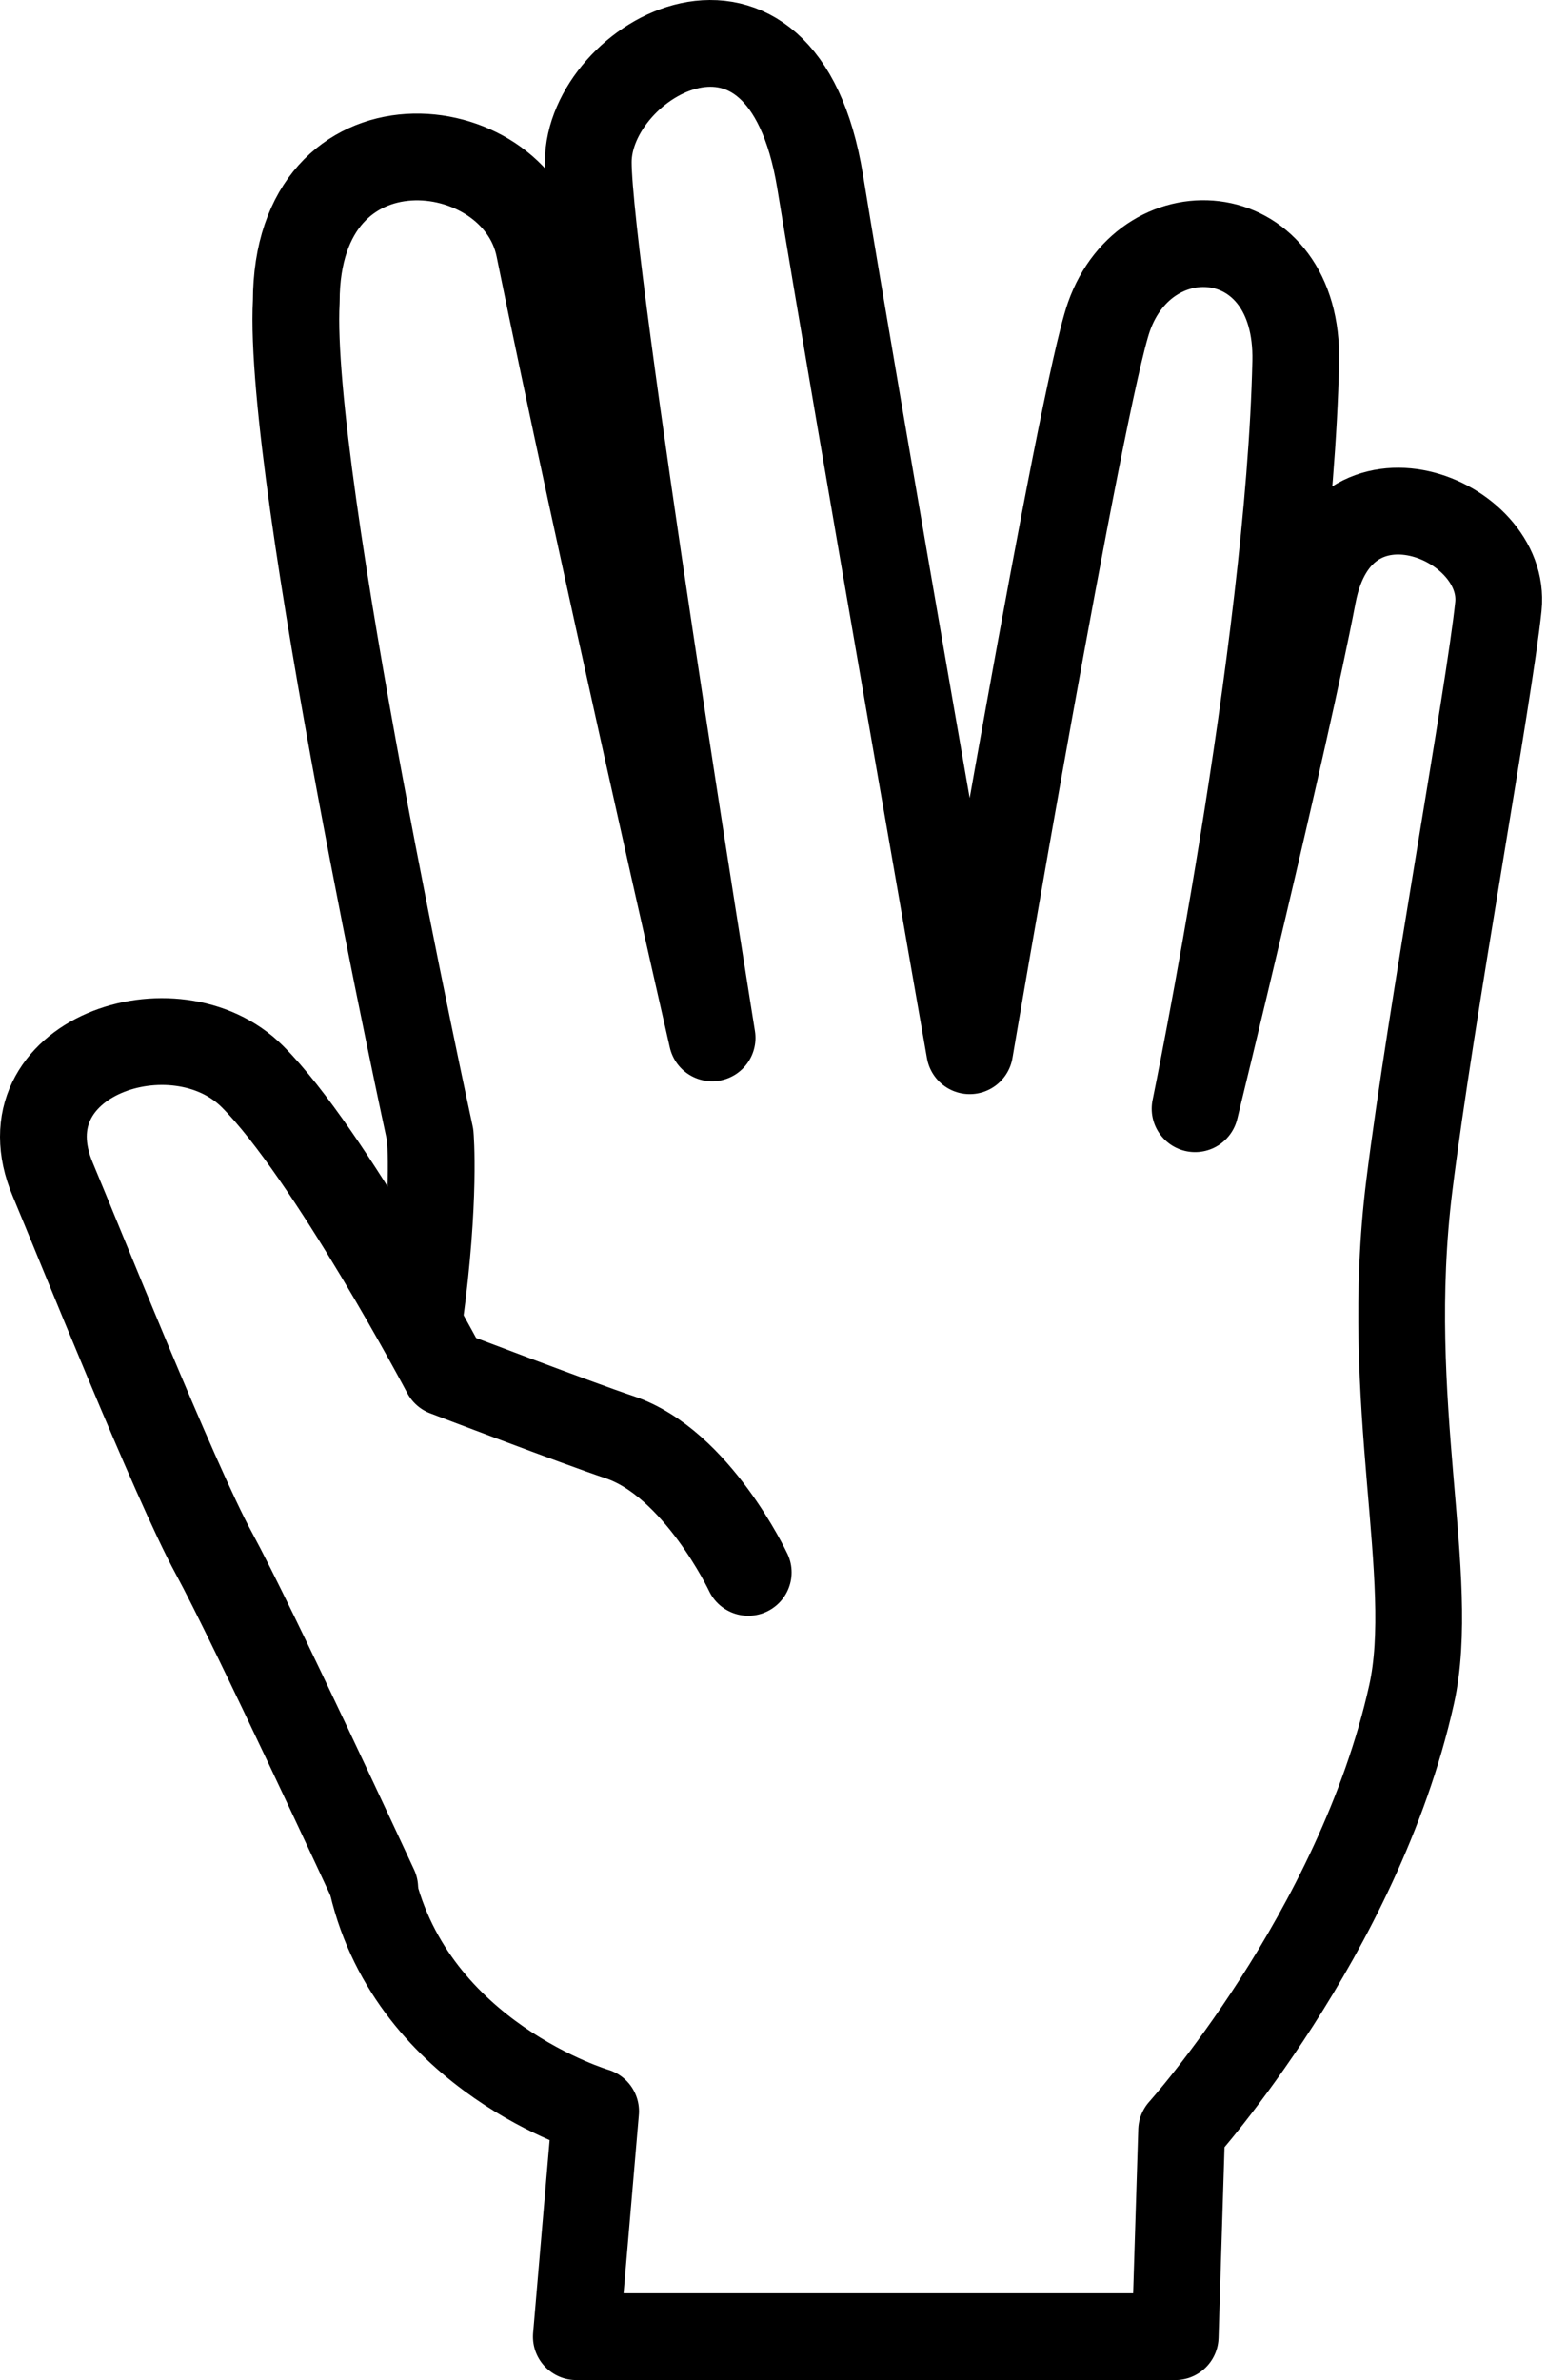 <?xml version="1.0" encoding="UTF-8" standalone="no"?>
<!DOCTYPE svg PUBLIC "-//W3C//DTD SVG 1.1//EN" "http://www.w3.org/Graphics/SVG/1.1/DTD/svg11.dtd"><svg width="100%"
    height="100%" viewBox="0 0 260 400" version="1.1" xmlns="http://www.w3.org/2000/svg"
    xmlnsXlink="http://www.w3.org/1999/xlink" xml:space="preserve" xmlnsSerif="http://www.serif.com/"
    style="fill-rule:evenodd;clip-rule:evenodd;stroke-linecap:round;stroke-linejoin:round;">
    <g>
        <path id="path4001"
            d="M62.983,317.289c-0,0 -20.562,-44.371 -27.055,-56.277c-6.495,-11.907 -22.923,-52.95 -27.059,-62.773c-8.659,-20.563 20.564,-30.303 33.552,-17.316c12.987,12.987 32.467,49.785 32.467,49.785c0,-0 22.334,8.527 29.221,10.823c12.989,4.329 21.647,22.727 21.647,22.727"
            style="fill-opacity:0;fill-rule:nonzero;stroke:current;stroke-width:14.58px;" />
        <path id="path3995"
            d="M70.522,221.415c2.733,-20.037 1.789,-30.606 1.789,-30.606c-0,-0 -24.072,-110.643 -22.518,-140.143c0.022,-32.861 36.805,-28.792 40.817,-8.995c9.771,48.212 29.073,132.759 29.073,132.759c0,-0 -20.814,-129.572 -20.814,-147.19c0,-17.316 32.552,-35.958 38.962,3.246c6.41,39.205 25.144,146.107 25.144,146.107c-0,0 18.727,-110.111 23.408,-123.378c6.495,-18.4 31.918,-16.301 31.387,7.575c-1.081,48.62 -16.915,125.545 -16.915,125.545c0,-0 15.2,-62.158 19.806,-86.366c4.606,-24.208 32.708,-12.871 31.168,1.95c-1.54,14.821 -11.38,68.423 -14.977,97.403c-4.528,36.463 4.75,65.888 0.379,85.5c-8.969,40.225 -38.639,73.247 -38.639,73.247l-1.08,34.634l-100.653,-0l3.247,-37.88c0,0 -30.7,-9.069 -37.553,-38.226"
            style="fill-opacity:0;fill-rule:nonzero;stroke:current;stroke-width:14.58px;" />
    </g>
</svg>